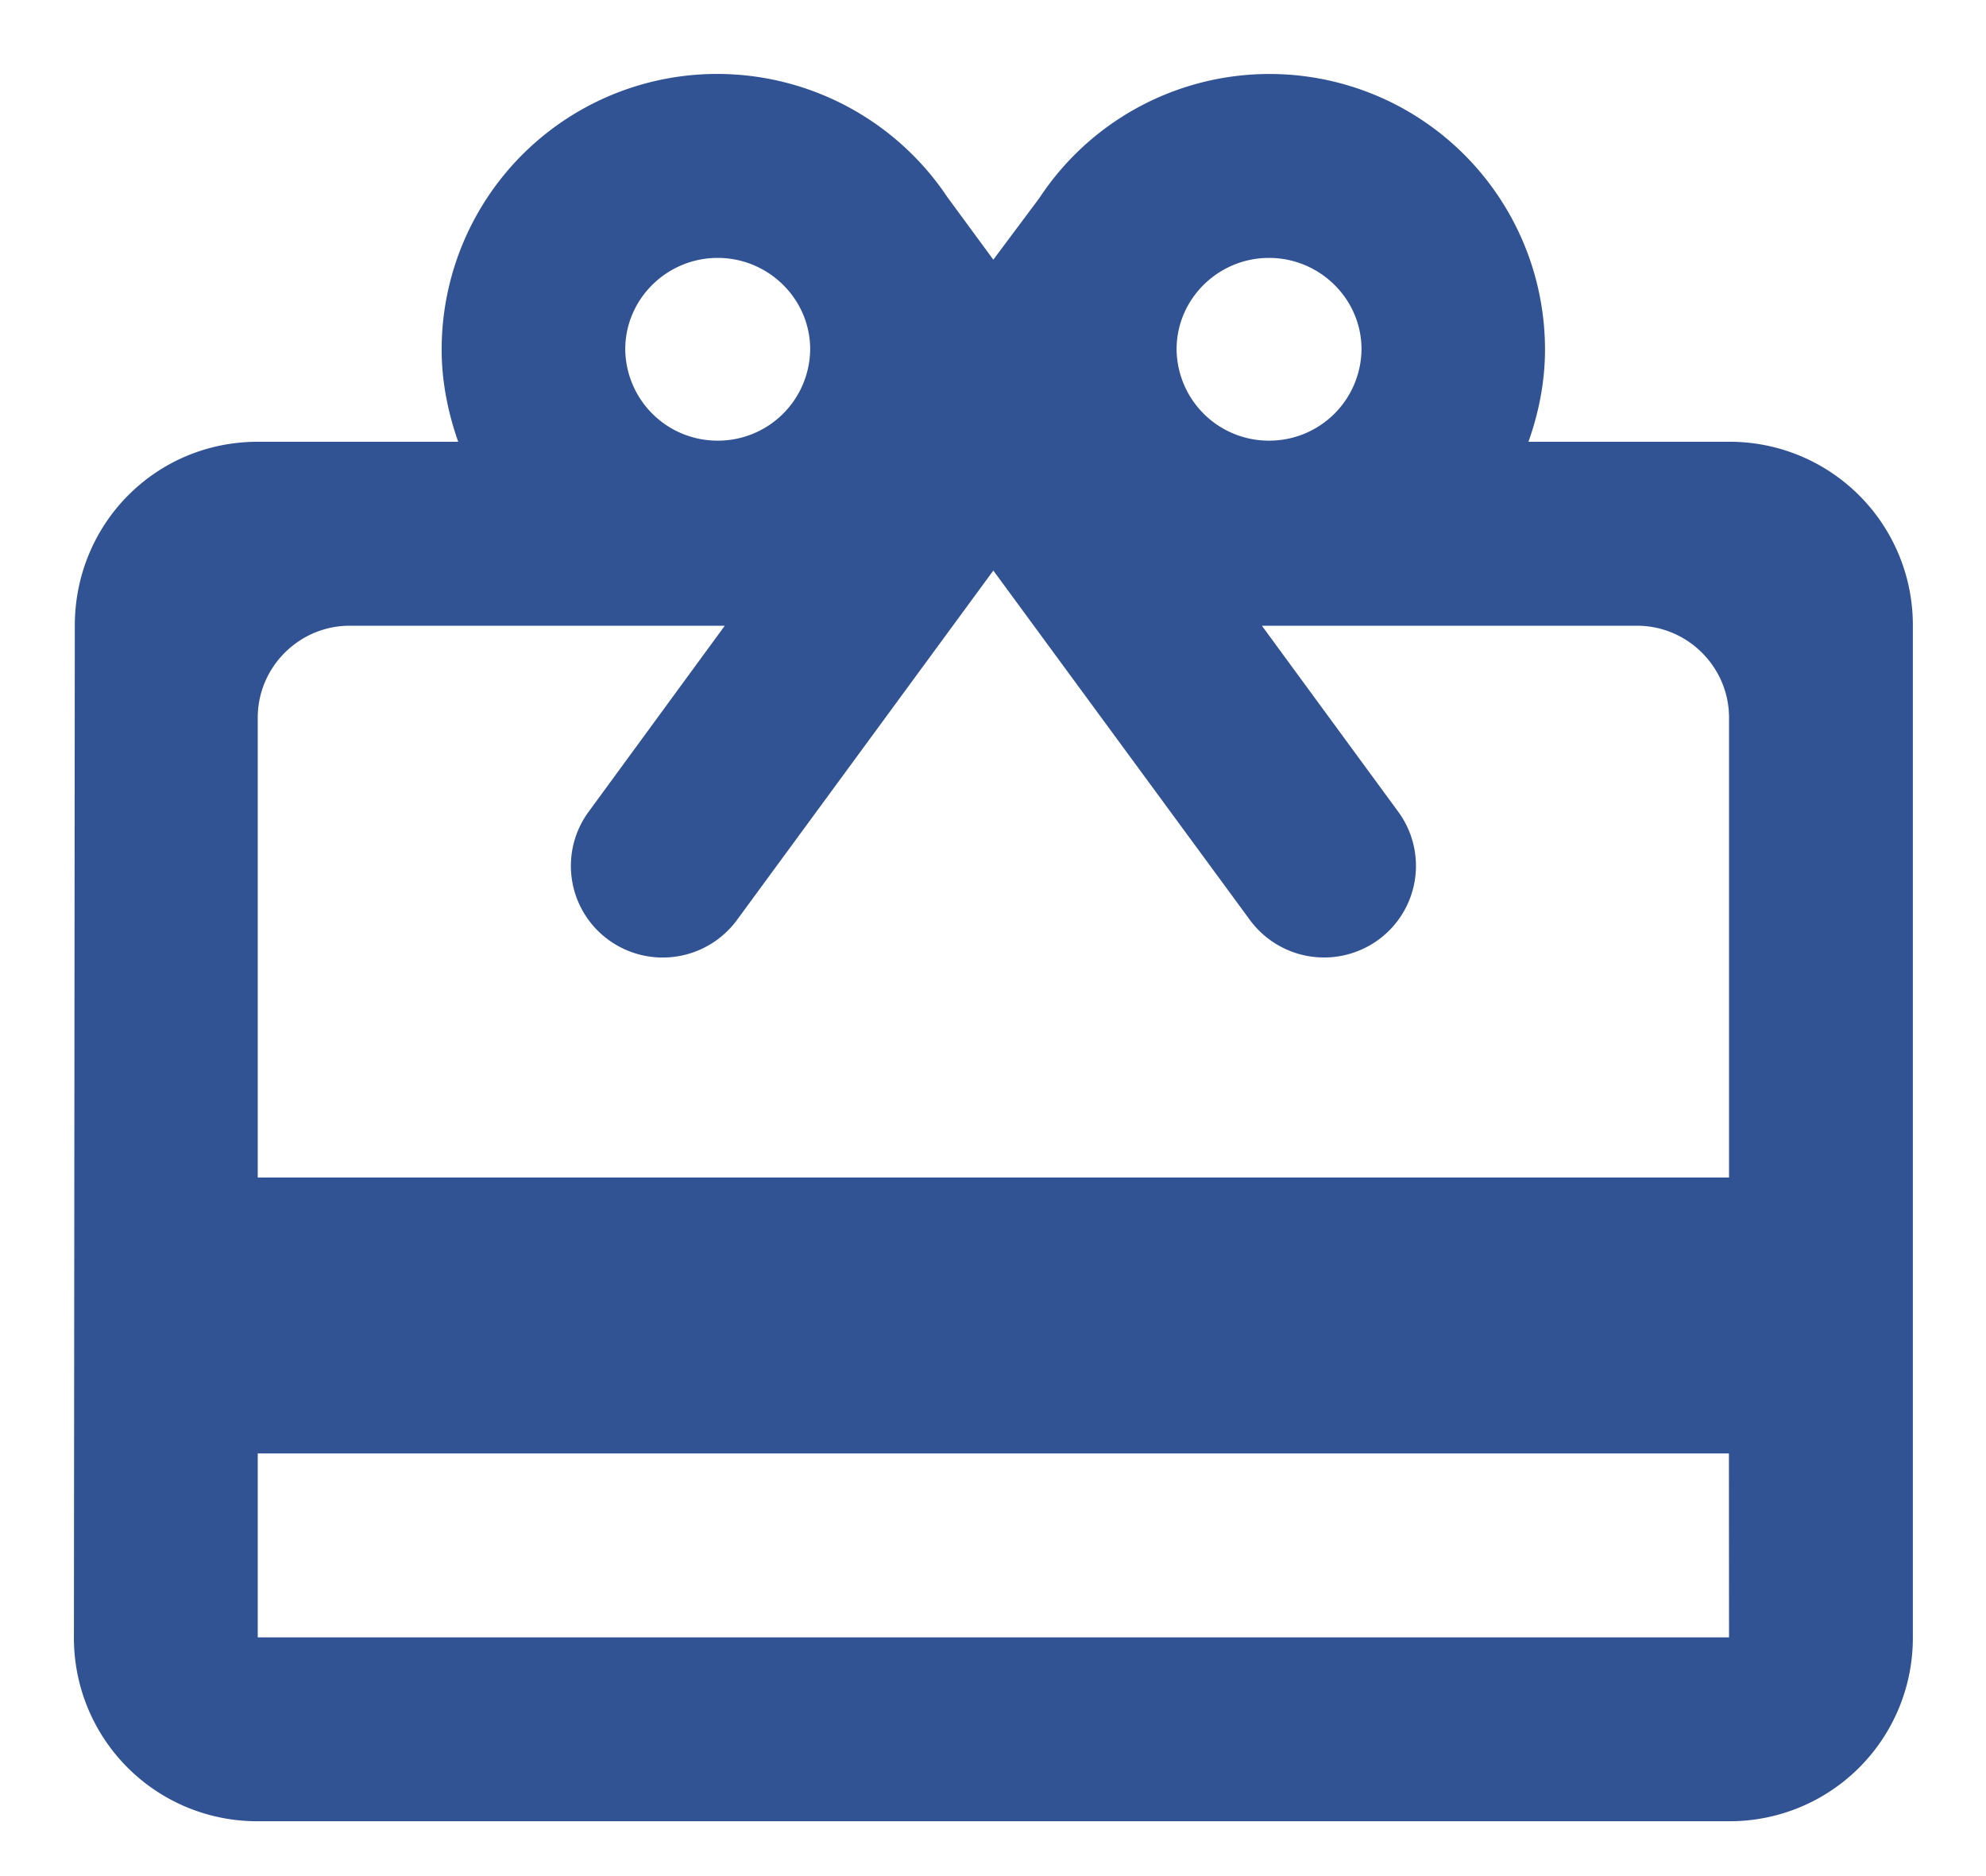 <svg xmlns="http://www.w3.org/2000/svg" width="18" height="17" viewBox="0 0 18 17"><g><g><g/><g><path fill="#315293" d="M15.671 10.67H2.336V6.503c0-.458.375-.833.833-.833h3.4L5.337 7.353A.829.829 0 0 0 5.52 8.52a.835.835 0 0 0 1.159-.183L9.003 5.17l2.326 3.167a.835.835 0 0 0 1.158.183.829.829 0 0 0 .184-1.167L11.437 5.67h3.4c.459 0 .834.375.834.833zm0 4.167H2.336V13.17H15.67zm-9.166-12.5c.46 0 .838.372.838.828a.836.836 0 0 1-.838.828.836.836 0 0 1-.838-.828c0-.456.377-.828.838-.828zm4.997 0c.46 0 .838.372.838.828a.836.836 0 0 1-.838.828.836.836 0 0 1-.838-.828c0-.456.377-.828.838-.828zm4.168 1.666h-1.817c.092-.258.15-.541.15-.833A2.497 2.497 0 0 0 9.42 1.795l-.417.558-.416-.566A2.51 2.51 0 0 0 6.503.67a2.497 2.497 0 0 0-2.5 2.5c0 .292.059.575.15.833H2.337c-.925 0-1.659.742-1.659 1.667L.67 14.837a1.66 1.66 0 0 0 1.667 1.666H15.67a1.66 1.66 0 0 0 1.667-1.666V5.67a1.66 1.66 0 0 0-1.667-1.667z"/></g></g></g></svg>